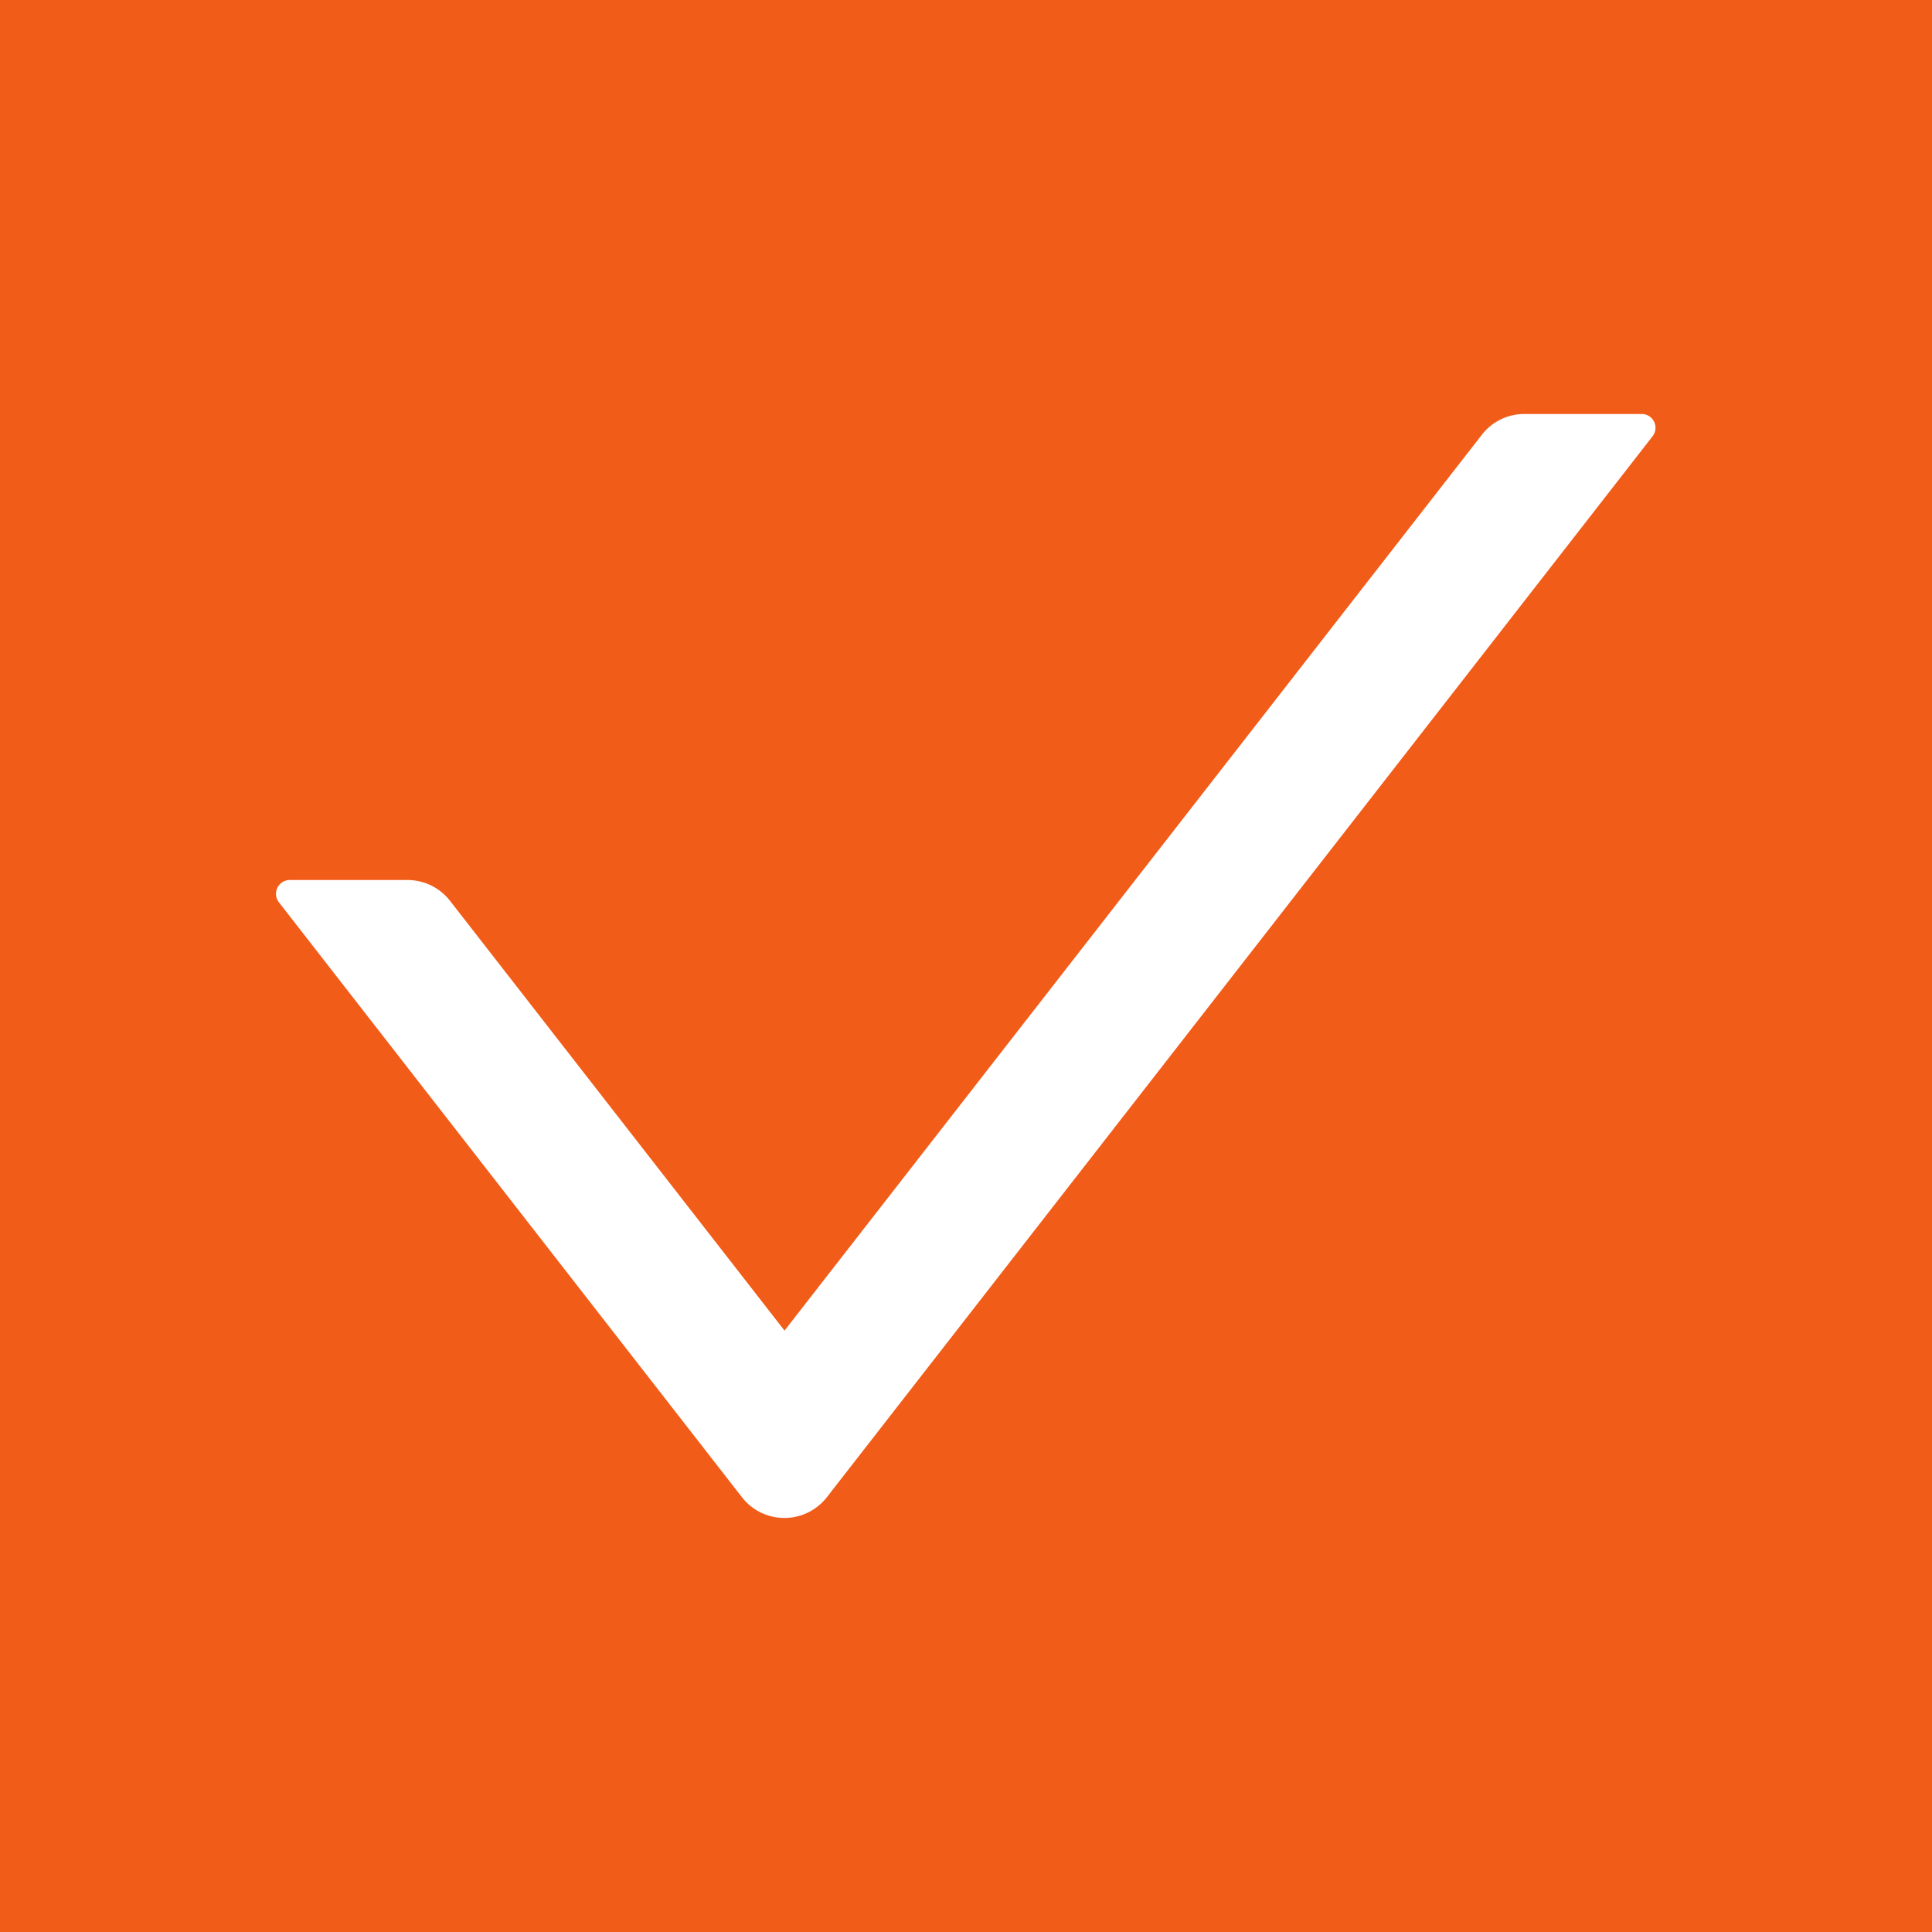 <svg xmlns="http://www.w3.org/2000/svg" width="14" height="14" viewBox="0 0 14 14"><defs><style>.a{fill:#f25c19;}.b{fill:#fff;}</style></defs><g transform="translate(0 -1)"><rect class="a" width="14" height="14" transform="translate(0 1)"/><path class="b" d="M113.886,190h-.857a.388.388,0,0,0-.308.152l-5.052,6.49-2.423-3.113a.39.39,0,0,0-.308-.152h-.857a.1.1,0,0,0-.077.16l3.356,4.312a.39.39,0,0,0,.616,0l5.985-7.69A.1.1,0,0,0,113.886,190Z" transform="translate(-101.984 -186)"/></g></svg>
